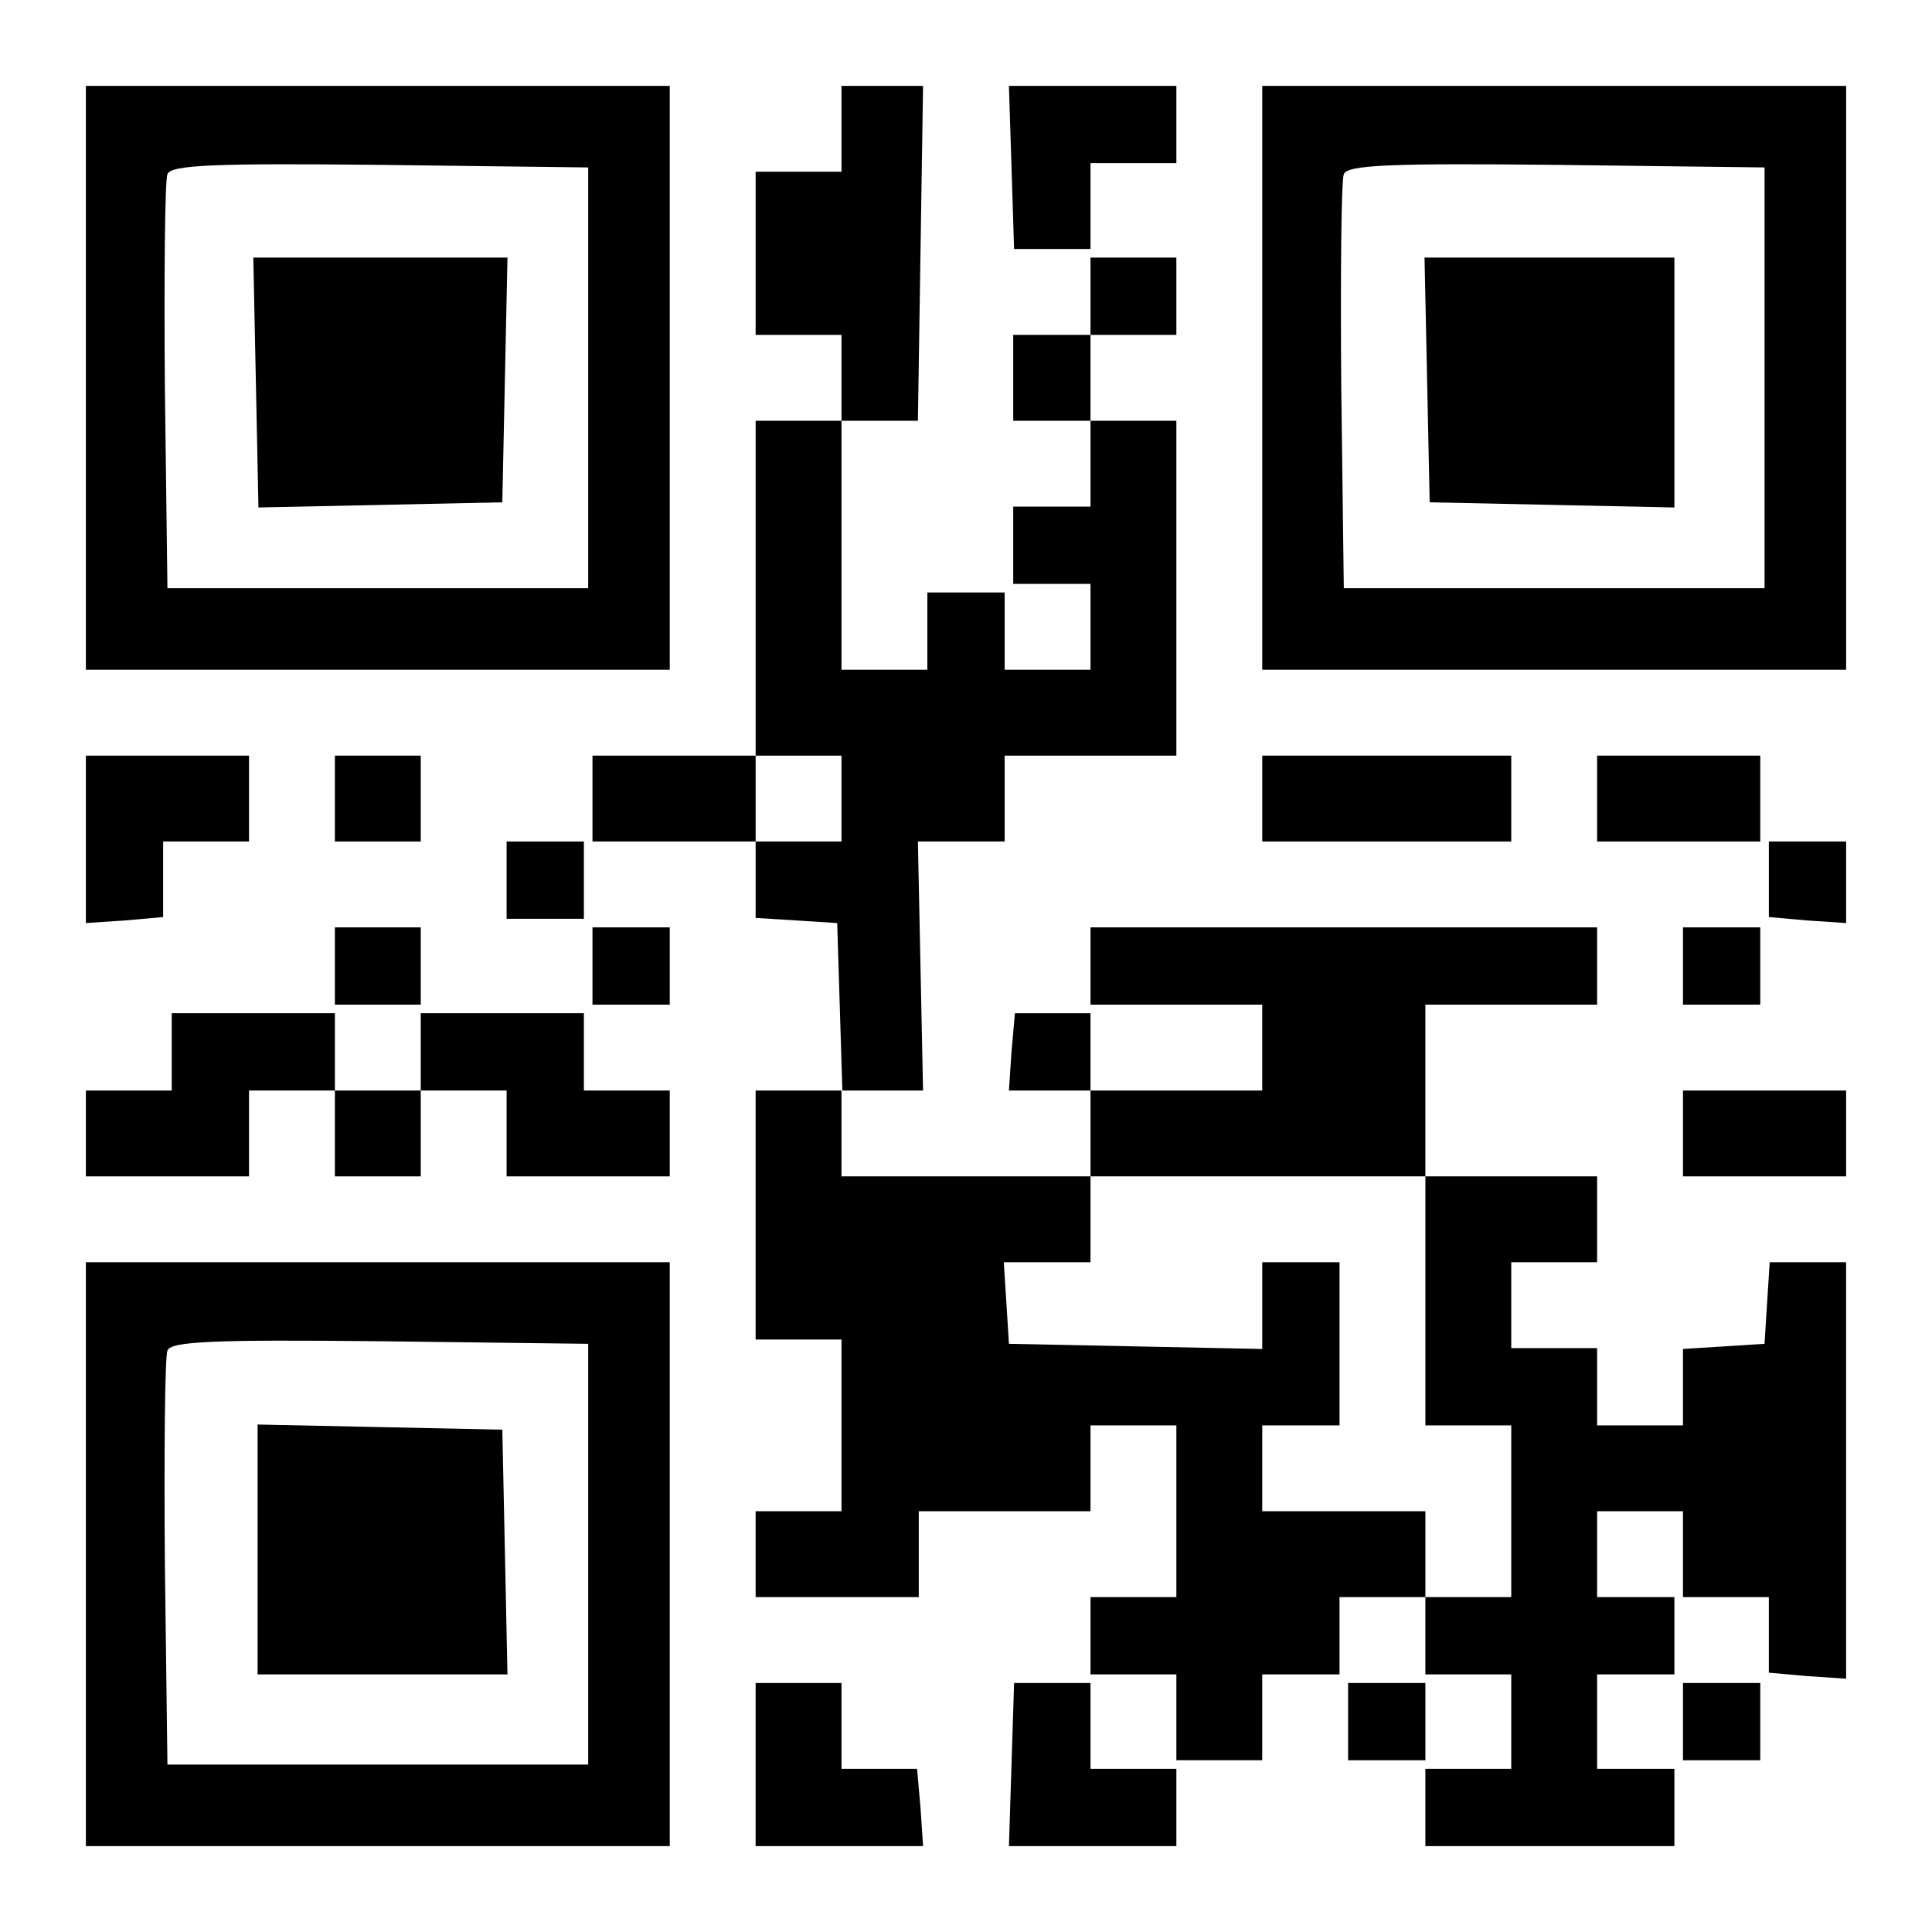 <?xml version="1.0" standalone="no"?>
<!DOCTYPE svg PUBLIC "-//W3C//DTD SVG 20010904//EN"
 "http://www.w3.org/TR/2001/REC-SVG-20010904/DTD/svg10.dtd">
<svg version="1.0" xmlns="http://www.w3.org/2000/svg"
 width="225pt" height="225pt" viewBox="0 0 225 225"
 preserveAspectRatio="xMidYMid meet">
<g transform="translate(0,225) scale(0.1,-0.1)"
fill="#000000" stroke="none">
<path d="M100 1810 l0 -340 340 0 340 0 0 340 0 340 -340 0 -340 0 0 -340z
m585 0 l0 -245 -245 0 -245 0 -3 235 c-1 129 0 240 3 247 3 11 56 13 247 11
l243 -3 0 -245z"/>
<path d="M298 1805 l3 -146 142 3 142 3 3 143 3 142 -148 0 -148 0 3 -145z"/>
<path d="M980 2100 l0 -50 -50 0 -50 0 0 -95 0 -95 50 0 50 0 0 -50 0 -50 -50
0 -50 0 0 -195 0 -195 -95 0 -95 0 0 -50 0 -50 95 0 95 0 0 -44 0 -45 48 -3
47 -3 3 -97 3 -98 -51 0 -50 0 0 -145 0 -145 50 0 50 0 0 -100 0 -100 -50 0
-50 0 0 -50 0 -50 95 0 95 0 0 50 0 50 100 0 100 0 0 50 0 50 50 0 50 0 0
-100 0 -100 -50 0 -50 0 0 -45 0 -45 50 0 50 0 0 -50 0 -50 50 0 50 0 0 50 0
50 45 0 45 0 0 45 0 45 50 0 50 0 0 -45 0 -45 50 0 50 0 0 -55 0 -55 -50 0
-50 0 0 -45 0 -45 145 0 145 0 0 45 0 45 -45 0 -45 0 0 55 0 55 45 0 45 0 0
45 0 45 -45 0 -45 0 0 50 0 50 50 0 50 0 0 -50 0 -50 50 0 50 0 0 -44 0 -44
45 -4 45 -3 0 242 0 243 -44 0 -45 0 -3 -47 -3 -48 -47 -3 -48 -3 0 -45 0 -44
-50 0 -50 0 0 45 0 45 -50 0 -50 0 0 50 0 50 50 0 50 0 0 50 0 50 -100 0 -100
0 0 100 0 100 100 0 100 0 0 45 0 45 -295 0 -295 0 0 -45 0 -45 100 0 100 0 0
-50 0 -50 -100 0 -100 0 0 45 0 45 -44 0 -44 0 -4 -45 -3 -45 47 0 48 0 0 -50
0 -50 -145 0 -145 0 0 50 0 50 48 0 47 0 -3 145 -3 145 50 0 51 0 0 50 0 50
100 0 100 0 0 195 0 195 -50 0 -50 0 0 50 0 50 50 0 50 0 0 45 0 45 -50 0 -50
0 0 -45 0 -45 -45 0 -45 0 0 -50 0 -50 45 0 45 0 0 -50 0 -50 -45 0 -45 0 0
-45 0 -45 45 0 45 0 0 -50 0 -50 -50 0 -50 0 0 45 0 45 -45 0 -45 0 0 -45 0
-45 -50 0 -50 0 0 145 0 145 45 0 44 0 3 195 3 195 -47 0 -48 0 0 -50z m0
-780 l0 -50 -50 0 -50 0 0 50 0 50 50 0 50 0 0 -50z m680 -585 l0 -145 50 0
50 0 0 -100 0 -100 -50 0 -50 0 0 50 0 50 -95 0 -95 0 0 50 0 50 45 0 45 0 0
95 0 95 -45 0 -45 0 0 -50 0 -51 -147 3 -148 3 -3 48 -3 47 50 0 51 0 0 50 0
50 195 0 195 0 0 -145z"/>
<path d="M1178 2055 l3 -95 45 0 44 0 0 50 0 50 50 0 50 0 0 45 0 45 -97 0
-98 0 3 -95z"/>
<path d="M1470 1810 l0 -340 340 0 340 0 0 340 0 340 -340 0 -340 0 0 -340z
m585 0 l0 -245 -245 0 -245 0 -3 235 c-1 129 0 240 3 247 3 11 56 13 247 11
l243 -3 0 -245z"/>
<path d="M1662 1808 l3 -143 143 -3 142 -3 0 146 0 145 -145 0 -146 0 3 -142z"/>
<path d="M100 1272 l0 -97 45 3 45 4 0 44 0 44 50 0 50 0 0 50 0 50 -95 0 -95
0 0 -98z"/>
<path d="M390 1320 l0 -50 50 0 50 0 0 50 0 50 -50 0 -50 0 0 -50z"/>
<path d="M1470 1320 l0 -50 145 0 145 0 0 50 0 50 -145 0 -145 0 0 -50z"/>
<path d="M1860 1320 l0 -50 95 0 95 0 0 50 0 50 -95 0 -95 0 0 -50z"/>
<path d="M590 1225 l0 -45 45 0 45 0 0 45 0 45 -45 0 -45 0 0 -45z"/>
<path d="M2060 1226 l0 -44 45 -4 45 -3 0 47 0 48 -45 0 -45 0 0 -44z"/>
<path d="M390 1125 l0 -45 50 0 50 0 0 45 0 45 -50 0 -50 0 0 -45z"/>
<path d="M690 1125 l0 -45 45 0 45 0 0 45 0 45 -45 0 -45 0 0 -45z"/>
<path d="M1960 1125 l0 -45 45 0 45 0 0 45 0 45 -45 0 -45 0 0 -45z"/>
<path d="M200 1025 l0 -45 -50 0 -50 0 0 -50 0 -50 95 0 95 0 0 50 0 50 50 0
50 0 0 -50 0 -50 50 0 50 0 0 50 0 50 50 0 50 0 0 -50 0 -50 95 0 95 0 0 50 0
50 -50 0 -50 0 0 45 0 45 -95 0 -95 0 0 -45 0 -45 -50 0 -50 0 0 45 0 45 -95
0 -95 0 0 -45z"/>
<path d="M1960 930 l0 -50 95 0 95 0 0 50 0 50 -95 0 -95 0 0 -50z"/>
<path d="M100 440 l0 -340 340 0 340 0 0 340 0 340 -340 0 -340 0 0 -340z
m585 0 l0 -245 -245 0 -245 0 -3 235 c-1 129 0 240 3 247 3 11 56 13 247 11
l243 -3 0 -245z"/>
<path d="M300 445 l0 -145 145 0 146 0 -3 143 -3 142 -142 3 -143 3 0 -146z"/>
<path d="M880 195 l0 -95 98 0 97 0 -3 45 -4 45 -44 0 -44 0 0 50 0 50 -50 0
-50 0 0 -95z"/>
<path d="M1178 195 l-3 -95 98 0 97 0 0 45 0 45 -50 0 -50 0 0 50 0 50 -44 0
-45 0 -3 -95z"/>
<path d="M1570 245 l0 -45 45 0 45 0 0 45 0 45 -45 0 -45 0 0 -45z"/>
<path d="M1960 245 l0 -45 45 0 45 0 0 45 0 45 -45 0 -45 0 0 -45z"/>
</g>
</svg>
